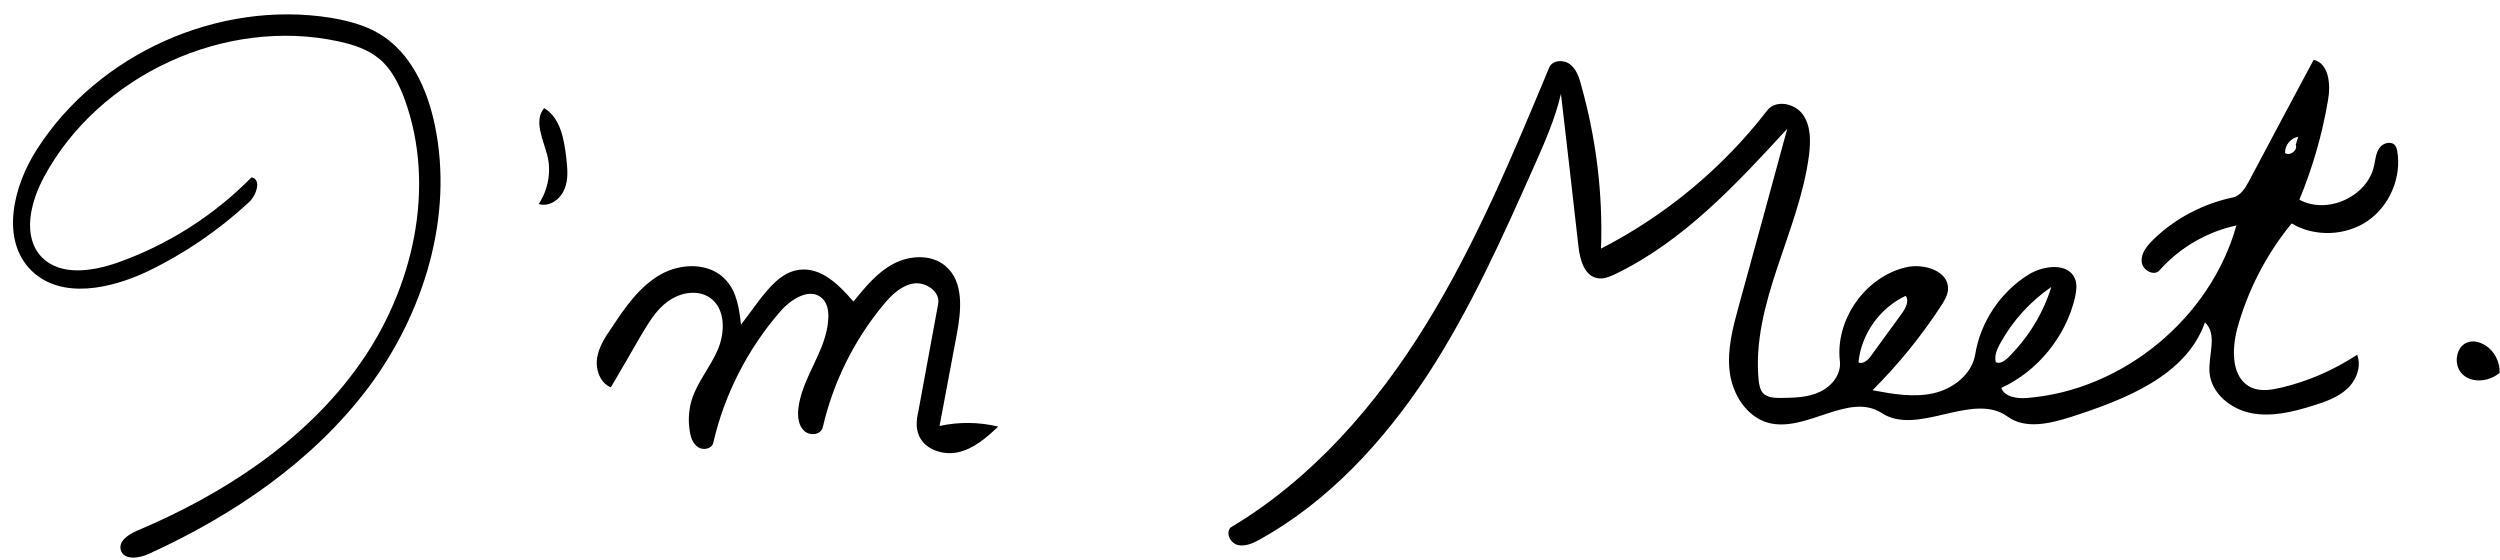 <?xml version="1.0" encoding="utf-8"?>
<!DOCTYPE svg PUBLIC "-//W3C//DTD SVG 1.1//EN" "http://www.w3.org/Graphics/SVG/1.1/DTD/svg11.dtd">

<svg version="1.1" id="Contours" xmlns="http://www.w3.org/2000/svg" xmlns:xlink="http://www.w3.org/1999/xlink" x="0px" y="0px" width="873.828" height="195.853" viewBox="0 0 873.828 195.853" xml:space="preserve" stroke="black" fill="none" stroke-linecap='round' stroke-linejoin='round'>
<desc xmlns:shape="http://adobe.com/products/shape">
</desc>
<path d='M808.7 20.9 C814.1 22.2 814.7 29.6 813.7 35.1 C811.7 47.0 808.3 58.7 803.7 69.8 C813.4 75.1 827.4 68.8 829.8 58.0 C830.3 55.8 830.4 53.5 831.7 51.7 C833.0 49.8 836.1 49.2 837.3 51.0 C837.6 51.5 837.8 52.1 837.9 52.7 C839.5 61.9 835.3 71.9 827.6 77.2 C819.9 82.5 809.0 82.9 801.0 78.1 C792.2 88.8 785.7 101.4 782.0 114.8 C780.0 122.3 779.9 132.3 787.0 135.5 C790.2 136.9 793.9 136.3 797.3 135.5 C806.8 133.3 815.8 129.3 823.9 124.0 C825.5 128.1 823.6 133.0 820.3 136.0 C817.0 139.0 812.6 140.5 808.4 141.8 C801.4 144.0 794.0 145.8 786.9 144.4 C779.7 143.0 772.9 137.5 772.3 130.2 C771.8 124.2 775.2 116.8 770.7 112.7 C764.1 131.4 742.8 139.6 724.0 145.7 C716.7 148.0 708.0 150.2 701.7 145.6 C689.4 136.7 670.3 152.7 657.6 144.3 C646.2 136.9 631.3 151.3 618.1 147.8 C610.5 145.7 605.6 137.9 604.6 130.1 C603.6 122.2 605.7 114.4 607.8 106.8 C613.5 86.2 619.1 65.6 624.7 45.0 C606.9 64.4 588.5 84.2 564.8 95.7 C562.7 96.7 560.5 97.7 558.2 97.2 C553.7 96.3 552.2 90.6 551.7 86.0 C549.7 68.3 547.7 50.6 545.6 32.8 C543.6 41.4 540.0 49.6 536.4 57.7 C525.2 82.9 513.9 108.2 498.8 131.3 C483.6 154.3 464.4 175.2 440.3 188.6 C437.9 189.9 435.3 191.1 432.7 190.5 C430.1 189.9 428.3 186.4 430.1 184.4 C458.6 167.4 481.1 141.6 498.5 113.3 C515.9 85.1 528.7 54.3 541.5 23.6 C542.6 21.0 546.5 20.7 548.8 22.5 C551.0 24.2 552.0 27.1 552.7 29.9 C557.9 48.4 560.3 67.7 559.6 86.9 C582.2 75.3 602.2 58.7 617.7 38.6 C620.7 34.7 627.4 36.1 630.2 40.1 C633.0 44.1 632.9 49.4 632.3 54.3 C628.8 81.1 612.1 106.0 614.7 133.0 C614.9 134.5 615.2 136.2 616.2 137.4 C617.7 139.0 620.3 139.1 622.5 139.1 C627.1 139.0 631.8 139.0 636.0 137.0 C640.2 135.1 643.6 130.9 643.1 126.3 C641.4 111.7 652.0 96.7 666.3 93.4 C672.5 92.0 681.2 94.7 680.9 101.1 C680.8 103.2 679.6 105.2 678.4 107.0 C671.5 117.6 663.5 127.4 654.5 136.4 C661.5 137.7 668.7 139.0 675.6 137.5 C682.6 136.0 689.2 130.9 690.4 123.9 C692.2 112.6 699.2 102.1 709.0 96.0 C714.3 92.7 723.0 91.7 725.3 97.5 C726.1 99.5 725.7 101.8 725.3 103.9 C722.1 117.6 712.3 129.7 699.5 135.6 C700.7 138.8 705.1 139.4 708.6 139.1 C742.1 136.4 772.6 111.2 781.7 78.8 C771.4 81.0 761.8 86.6 754.8 94.5 C752.9 96.7 748.8 94.4 748.6 91.5 C748.3 88.5 750.4 86.0 752.5 83.9 C760.1 76.4 770.0 71.2 780.5 69.0 C783.2 68.4 784.8 65.7 786.1 63.3 C793.6 49.2 801.1 35.0 808.7 20.9 M717.0 100.3 C709.6 105.4 703.4 112.2 699.1 120.1 C698.0 122.1 697.0 124.4 697.6 126.6 C699.0 127.3 700.6 126.2 701.8 125.1 C708.8 118.2 714.1 109.7 717.0 100.3 M664.8 109.5 C666.1 107.7 667.4 105.2 666.1 103.4 C657.1 107.6 650.5 116.8 649.6 126.7 C651.3 127.4 653.1 125.7 654.1 124.2 C657.7 119.3 661.2 114.4 664.8 109.5 M802.5 50.4 C802.8 49.5 803.0 48.7 803.3 47.8 C800.6 48.3 798.6 50.8 798.7 53.5 C800.5 54.7 803.3 52.4 802.4 50.5 ' fill ="#000000" stroke="none"/>
<path d='M863.1 119.5 C865.0 119.0 867.0 119.7 868.7 120.7 C871.9 122.7 873.8 126.5 873.7 130.3 C870.1 133.4 864.1 134.1 860.7 130.8 C857.2 127.5 858.5 120.4 863.1 119.5 ' fill ="#000000" stroke="none"/>
<path d='M188.3 71.3 C191.5 66.5 192.7 60.3 191.4 54.7 C190.0 49.0 186.4 42.3 190.2 37.8 C195.8 41.1 197.1 48.4 197.9 54.8 C198.3 58.6 198.8 62.6 197.3 66.1 C195.9 69.7 191.9 72.5 188.3 71.3 ' fill ="#000000" stroke="none"/>
<path d='M334.4 117.0 C332.4 127.6 330.4 138.2 328.4 148.9 C335.1 147.4 342.2 147.5 348.9 149.1 C344.8 153.0 340.3 156.9 334.8 158.1 C329.2 159.3 322.5 156.8 320.9 151.4 C320.0 148.7 320.5 145.9 321.1 143.2 C323.4 130.9 325.6 118.6 327.9 106.3 C328.8 102.0 323.6 98.4 319.3 99.1 C315.0 99.8 311.6 103.1 308.8 106.5 C298.5 118.9 291.2 133.7 287.6 149.3 C287.0 152.0 283.1 152.5 281.1 150.6 C279.1 148.8 278.8 145.8 279.0 143.2 C280.1 132.1 288.9 122.7 289.5 111.6 C289.7 109.0 289.3 106.1 287.4 104.3 C283.2 100.3 276.5 104.5 272.7 108.9 C261.3 122.0 253.2 137.9 249.3 154.8 C248.8 156.9 245.8 157.5 244.0 156.3 C242.2 155.1 241.4 152.9 241.1 150.7 C240.5 147.1 240.7 143.3 241.8 139.7 C243.8 133.4 248.3 128.3 250.9 122.2 C253.5 116.1 253.6 107.9 248.2 104.1 C243.9 101.1 237.8 102.2 233.5 105.3 C229.3 108.3 226.6 113.0 223.9 117.5 C220.5 123.5 217.0 129.4 213.5 135.4 C209.8 133.9 208.1 129.2 208.7 125.2 C209.3 121.2 211.6 117.7 213.9 114.4 C218.5 107.4 223.5 100.2 230.8 96.0 C238.1 91.8 248.4 91.7 253.9 98.1 C257.6 102.2 258.4 108.1 259.0 113.5 C261.0 110.8 263.1 108.1 265.1 105.3 C268.9 100.4 273.3 95.0 279.4 94.3 C287.0 93.3 293.3 99.6 298.3 105.4 C302.4 100.4 306.6 95.2 312.3 92.2 C318.0 89.2 325.6 88.8 330.5 93.0 C337.0 98.5 336.0 108.6 334.4 117.0 ' fill ="#000000" stroke="none"/>
<path d='M86.9 70.8 C76.5 80.4 64.6 88.6 51.7 94.8 C38.7 101.0 21.5 104.7 11.1 94.7 C0.0 83.9 4.6 64.9 13.1 51.9 C34.5 18.7 76.4 0.0 115.5 6.2 C121.4 7.2 127.4 8.7 132.6 11.8 C143.6 18.4 149.4 31.2 152.0 43.8 C158.6 75.6 148.2 109.4 128.8 135.4 C109.3 161.3 81.6 180.1 52.0 193.6 C48.6 195.2 43.2 195.9 42.2 192.2 C41.4 189.1 44.9 186.8 47.9 185.5 C78.0 172.8 106.6 154.2 125.5 127.6 C144.5 100.9 152.6 65.3 141.4 34.6 C139.4 29.3 136.8 24.0 132.5 20.5 C128.5 17.2 123.5 15.6 118.5 14.5 C78.8 5.8 34.5 26.2 15.3 62.0 C10.6 70.8 7.7 82.7 14.6 89.9 C21.1 96.5 32.0 94.9 40.8 91.9 C58.5 85.7 74.7 75.4 87.9 62.0 C91.5 62.6 89.7 68.3 86.9 70.8 ' fill ="#000000" stroke="none"/>

</svg>